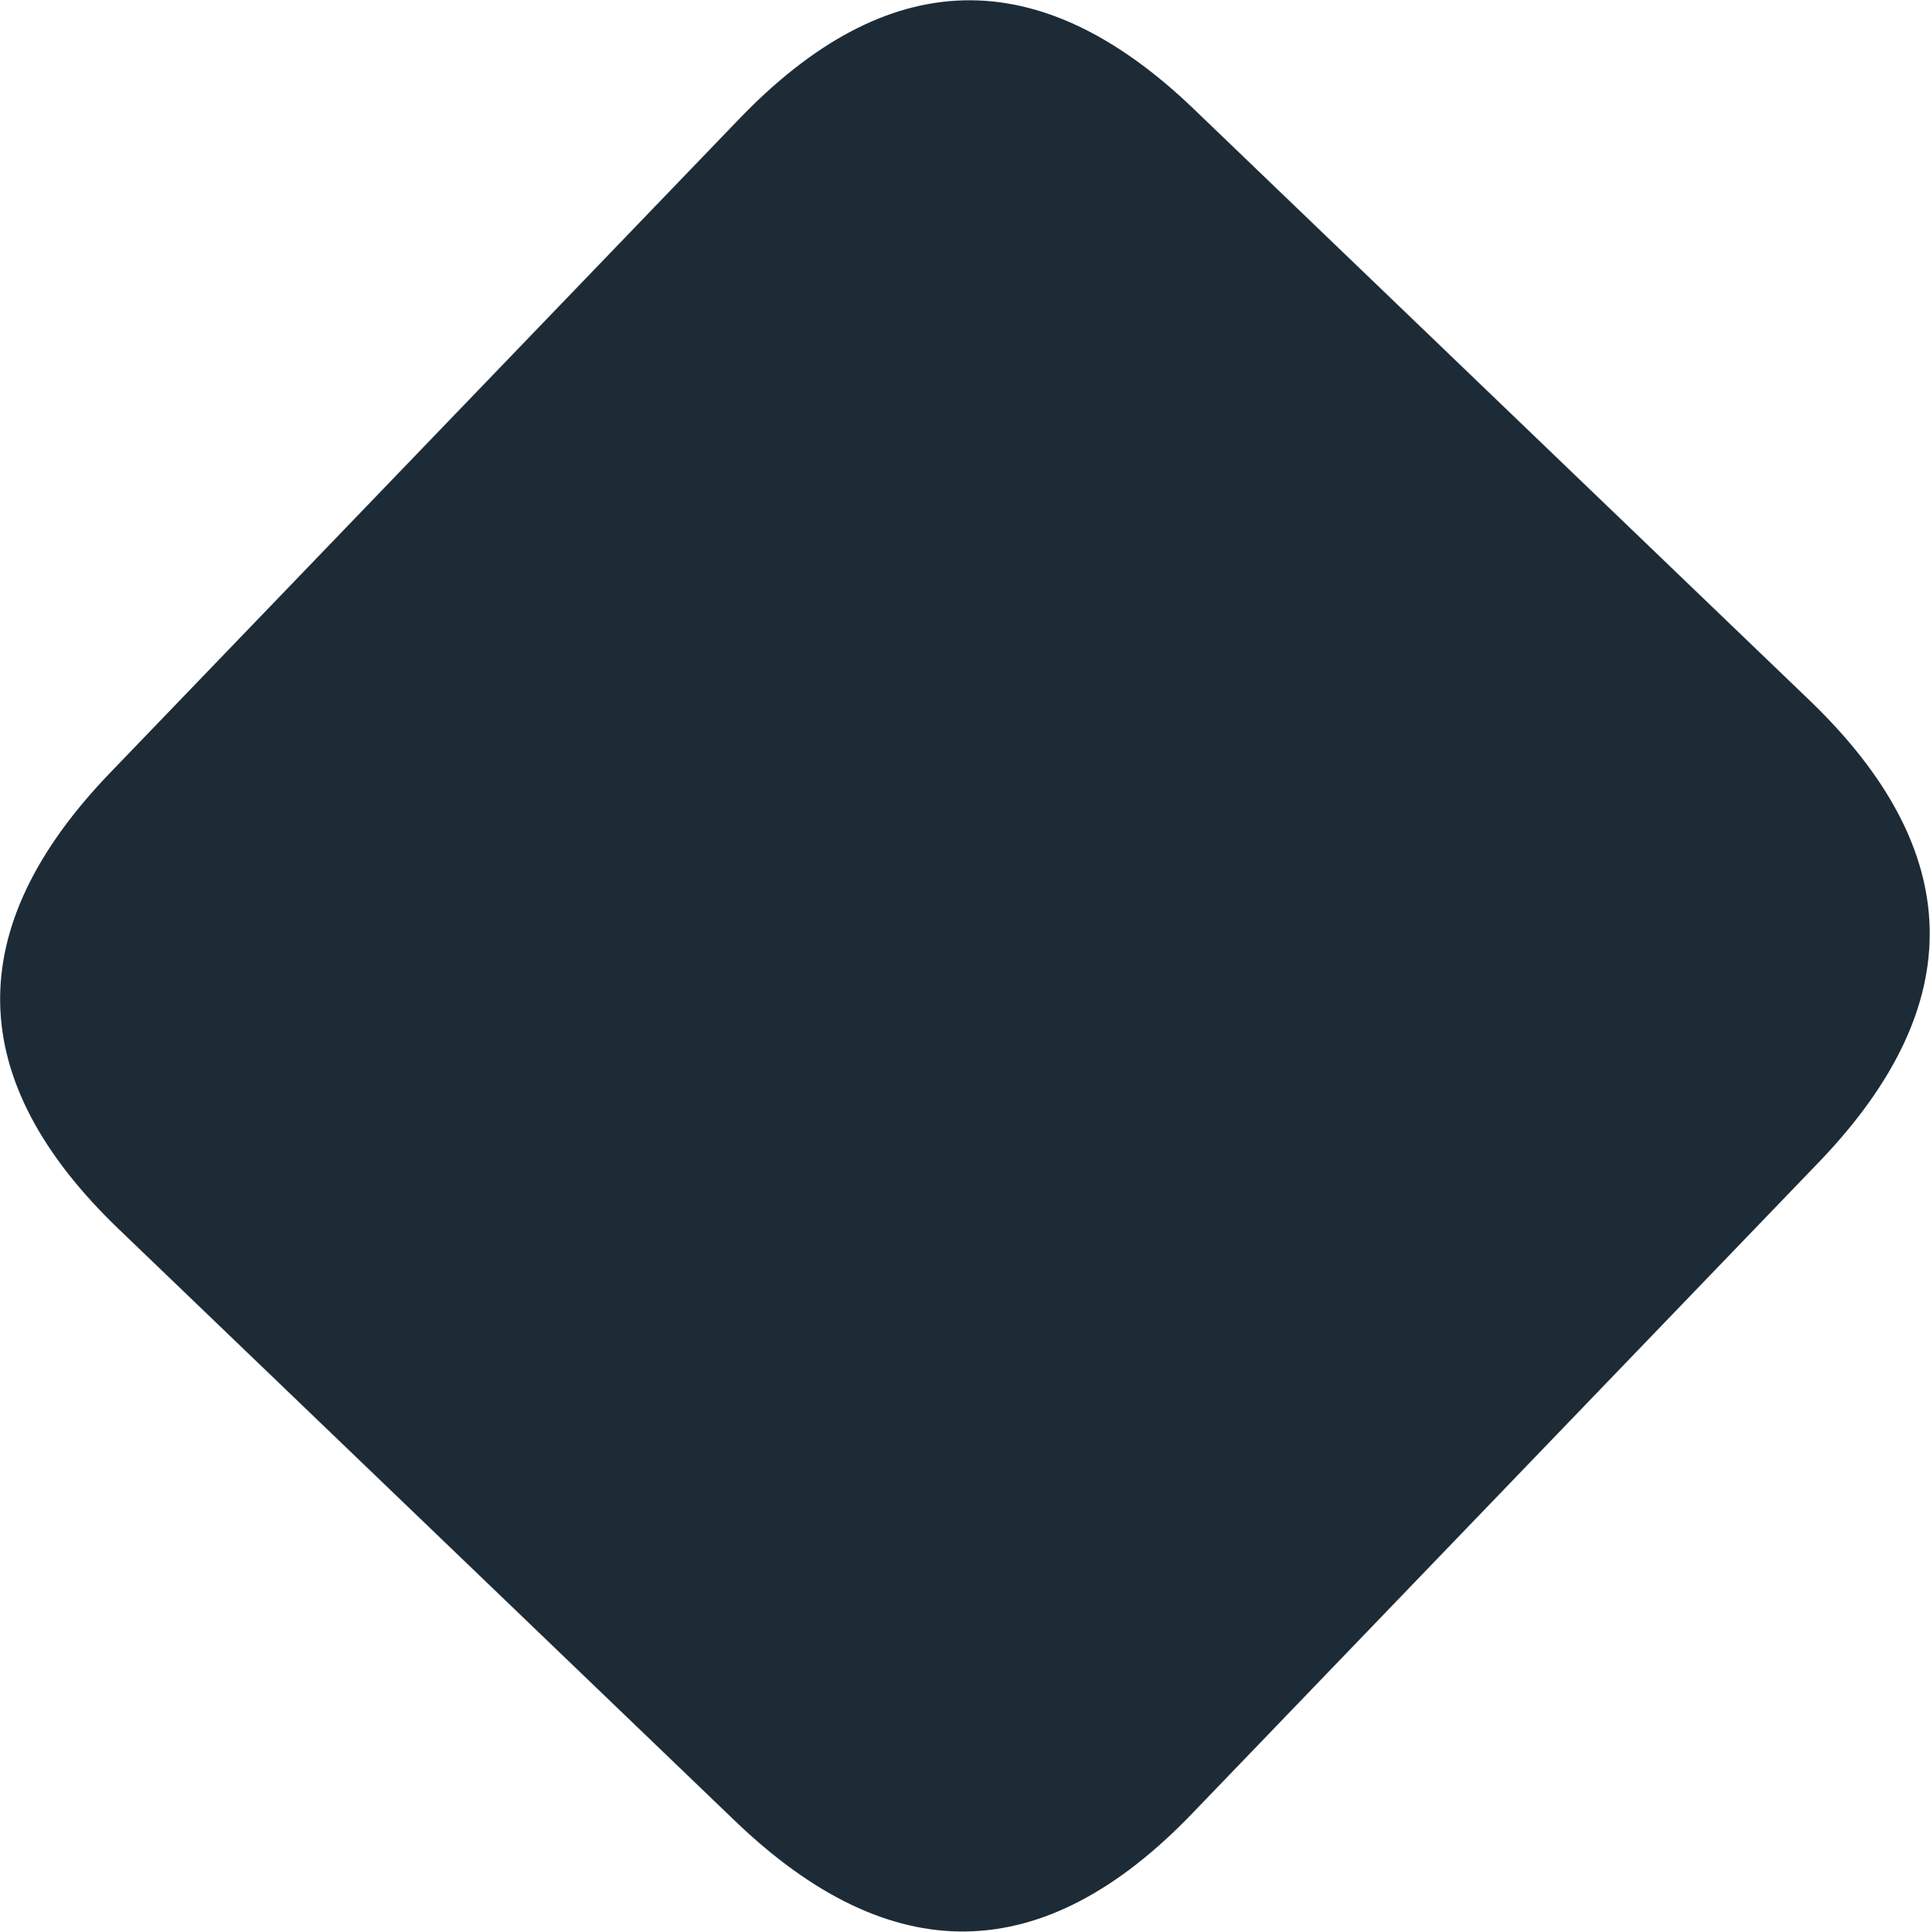 <svg width="141.35px" height="141.45px" viewBox="0 0 141.35 141.45" xmlns="http://www.w3.org/2000/svg" xmlns:xlink="http://www.w3.org/1999/xlink">
  <defs/>
  <g>
    <path stroke="none" fill="#1d2b36" d="M87.45 8 L132.55 51.3 Q149.7 67.8 133.35 84.95 L87.3 132.8 Q70.95 149.8 53.8 133.3 L8.7 90 Q-8.35 73.65 8.05 56.6 L54.05 8.8 Q70.45 -8.35 87.45 8"/>
  </g>
</svg>